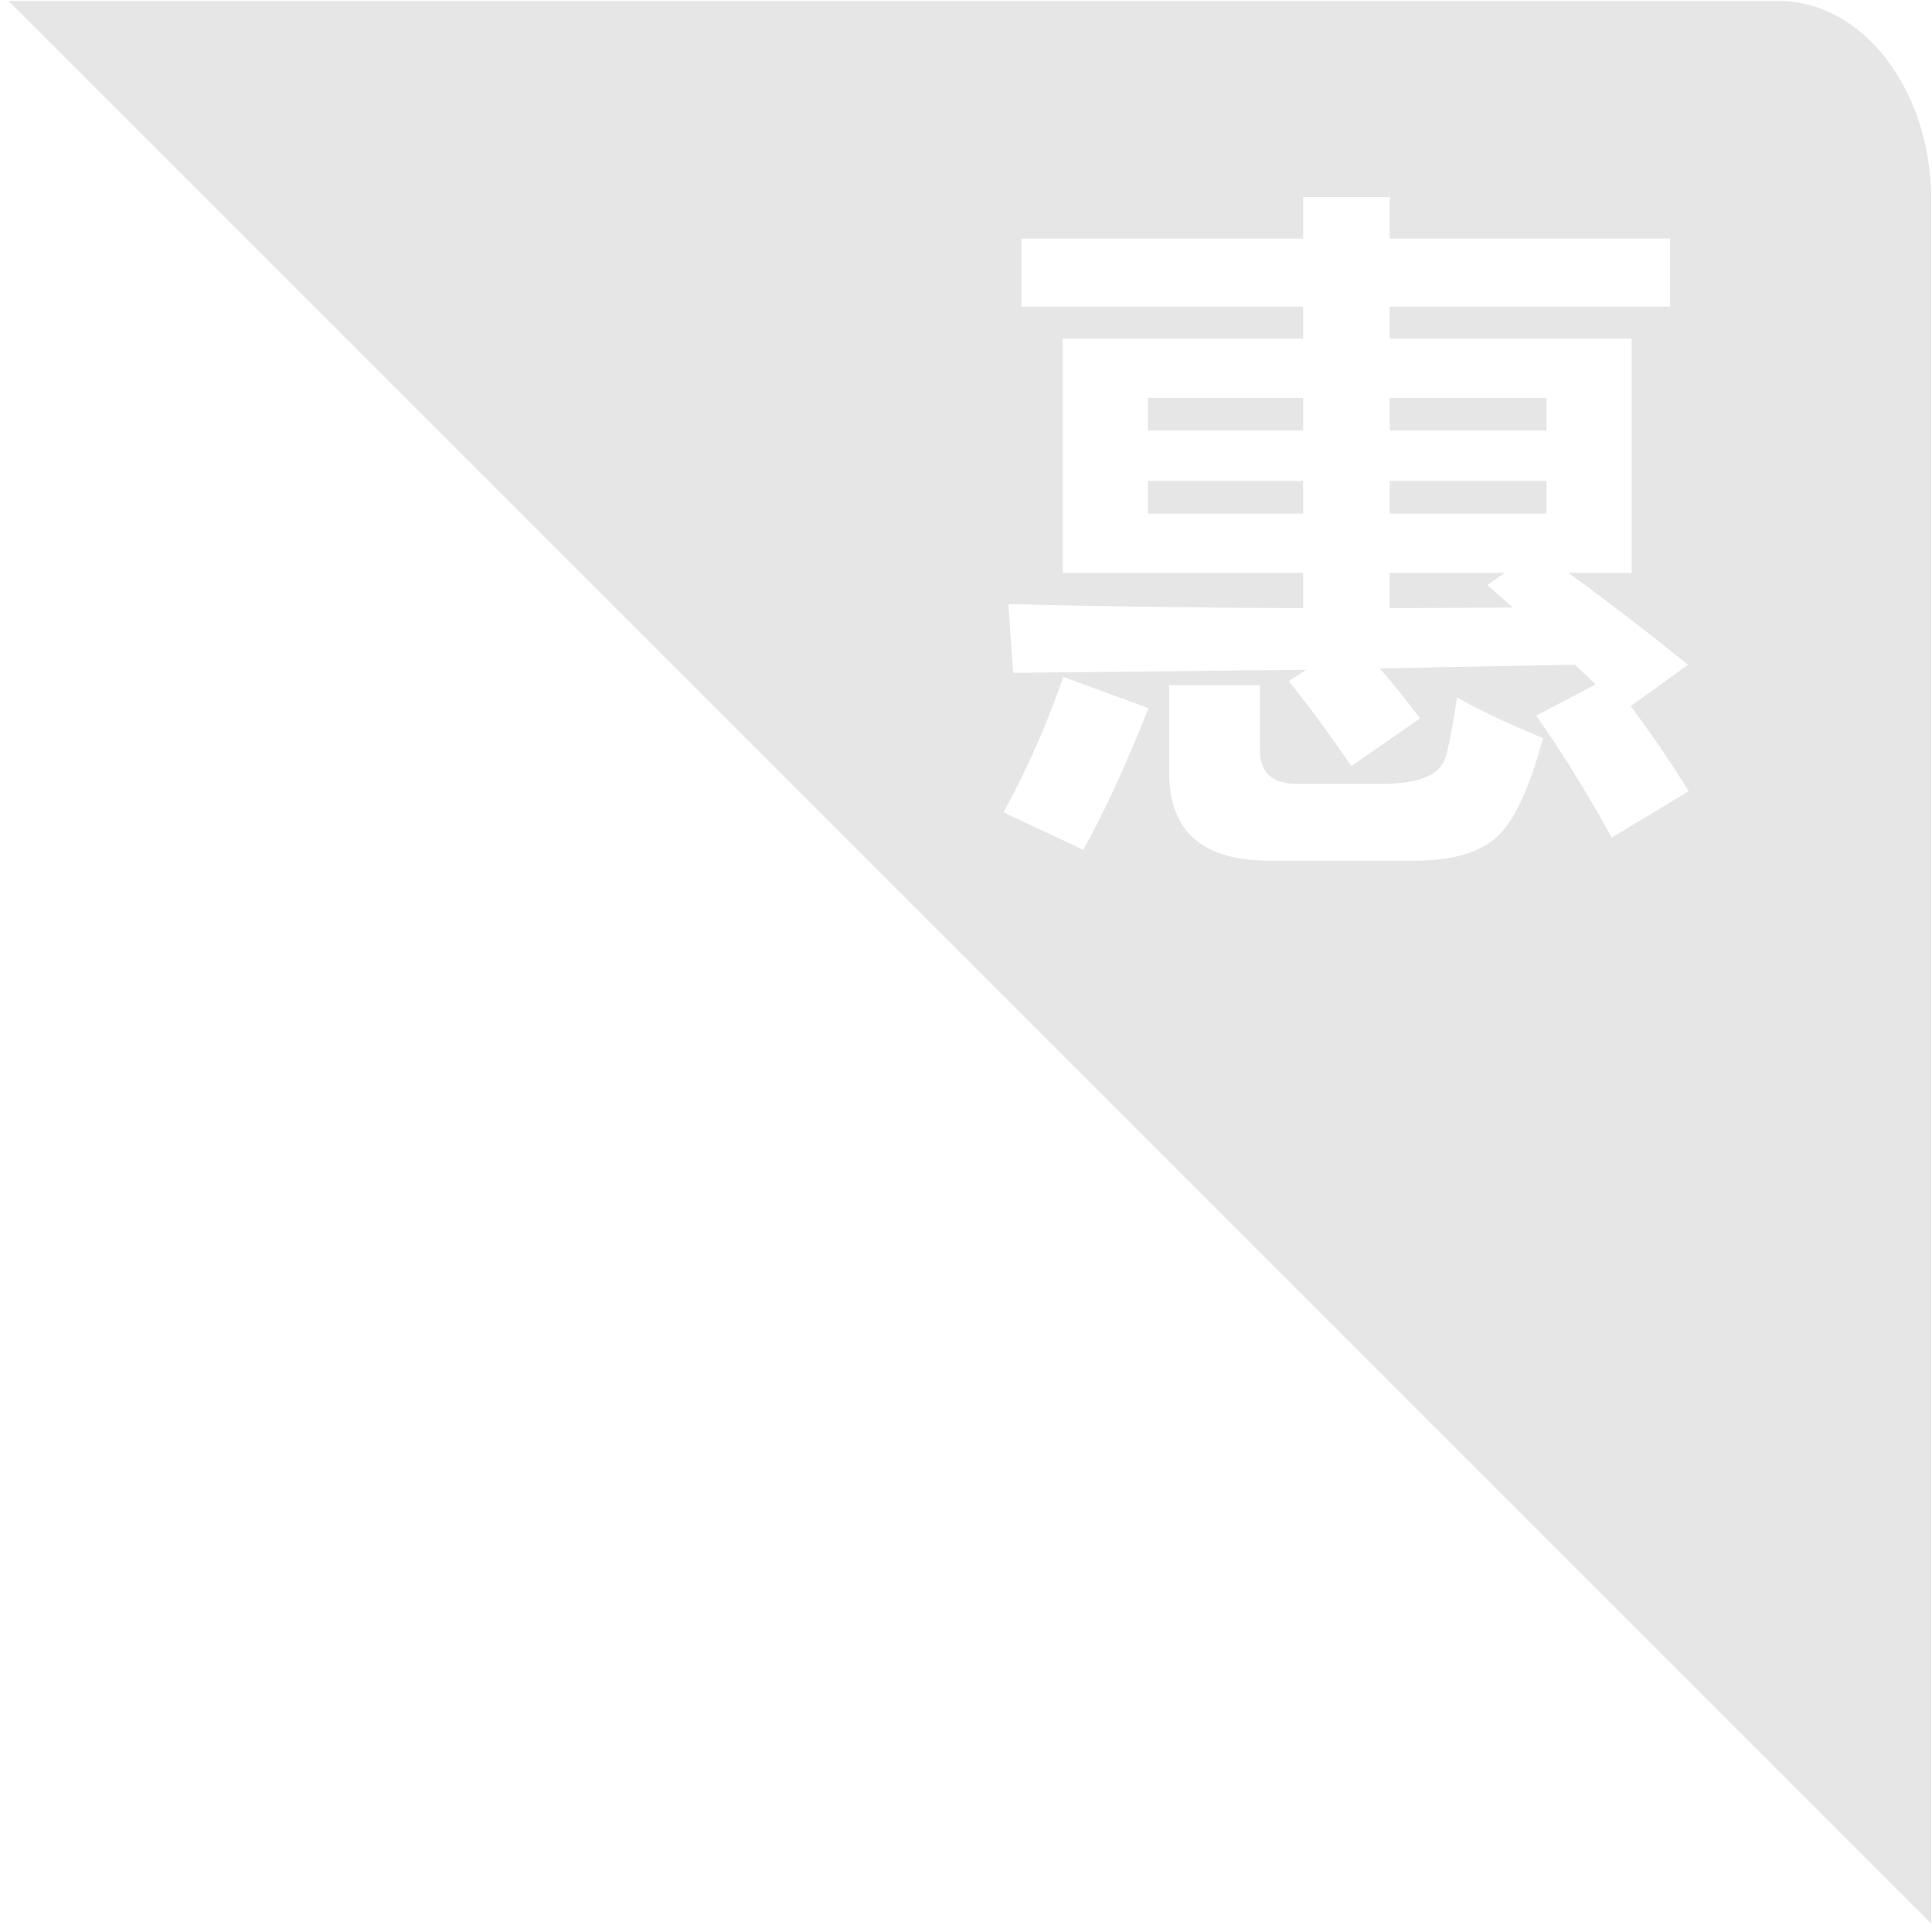 <svg t="1605511776944" class="icon" viewBox="0 0 1025 1024" version="1.1" xmlns="http://www.w3.org/2000/svg" p-id="8803" width="25" height="25"><path d="M798.393 303.38 737.319 303.38 737.319 322.158 802.584 321.796 789.094 309.878Z" p-id="8804" fill="#e6e6e6"></path><path d="M608.977 210.574l82.4 0 0 17.333-82.4 0 0-17.333Z" p-id="8805" fill="#e6e6e6"></path><path d="M608.977 254.629l82.4 0 0 17.333-82.4 0 0-17.333Z" p-id="8806" fill="#e6e6e6"></path><path d="M943.537 0 4.545 0l1020.065 1020.062L1024.61 105.649C1024.61 47.277 988.341 0 943.537 0zM574.7 450.351l-42.295-19.862c12.402-22.634 22.977-46.584 31.724-71.861l45.21 16.612C597.189 405.819 585.641 430.852 574.7 450.351zM794.014 443.672c-9.232 8.306-23.765 12.457-43.571 12.457l-76.93 0c-35.486 0-53.232-15.529-53.232-46.584L620.28 362.965l48.128 0 0 34.304c0 12.032 6.447 18.054 19.322 18.054l47.399 0c7.775 0 14.584-1.059 20.417-3.159 5.833-2.103 9.57-5.573 11.213-10.382 1.642-4.809 3.738-15.592 6.29-32.319 9.728 5.778 24.911 13.001 45.576 21.665C811.449 417.851 803.245 435.365 794.014 443.672zM855.091 443.853c-13.856-25.033-27.227-46.584-40.105-64.638l31.539-16.612-10.937-10.472-103.546 1.985c7.775 9.027 14.883 17.877 21.331 26.541l-36.462 25.277c-9.728-14.446-20.783-29.495-33.178-45.139l9.299-5.959-155.502 1.627-2.568-36.47c47.151 1.201 99.289 1.922 156.416 2.166L691.377 303.38l-127.61 0L563.767 179.157l127.61 0L691.377 162.186l-149.488 0 0-36.112 149.488 0 0-22.028 45.942 0 0 22.028 148.76 0 0 36.112L737.319 162.186l0 16.971 128.343 0L865.662 303.38l-33.544 0c21.394 15.644 42.543 31.894 63.441 48.75l-30.444 22.028c11.055 14.69 21.331 29.728 30.811 45.139L855.091 443.853z" p-id="8807" fill="#e6e6e6"></path><path d="M737.319 254.629l83.129 0 0 17.333-83.129 0 0-17.333Z" p-id="8808" fill="#e6e6e6"></path><path d="M737.319 210.574l83.129 0 0 17.333-83.129 0 0-17.333Z" p-id="8809" fill="#e6e6e6"></path></svg>